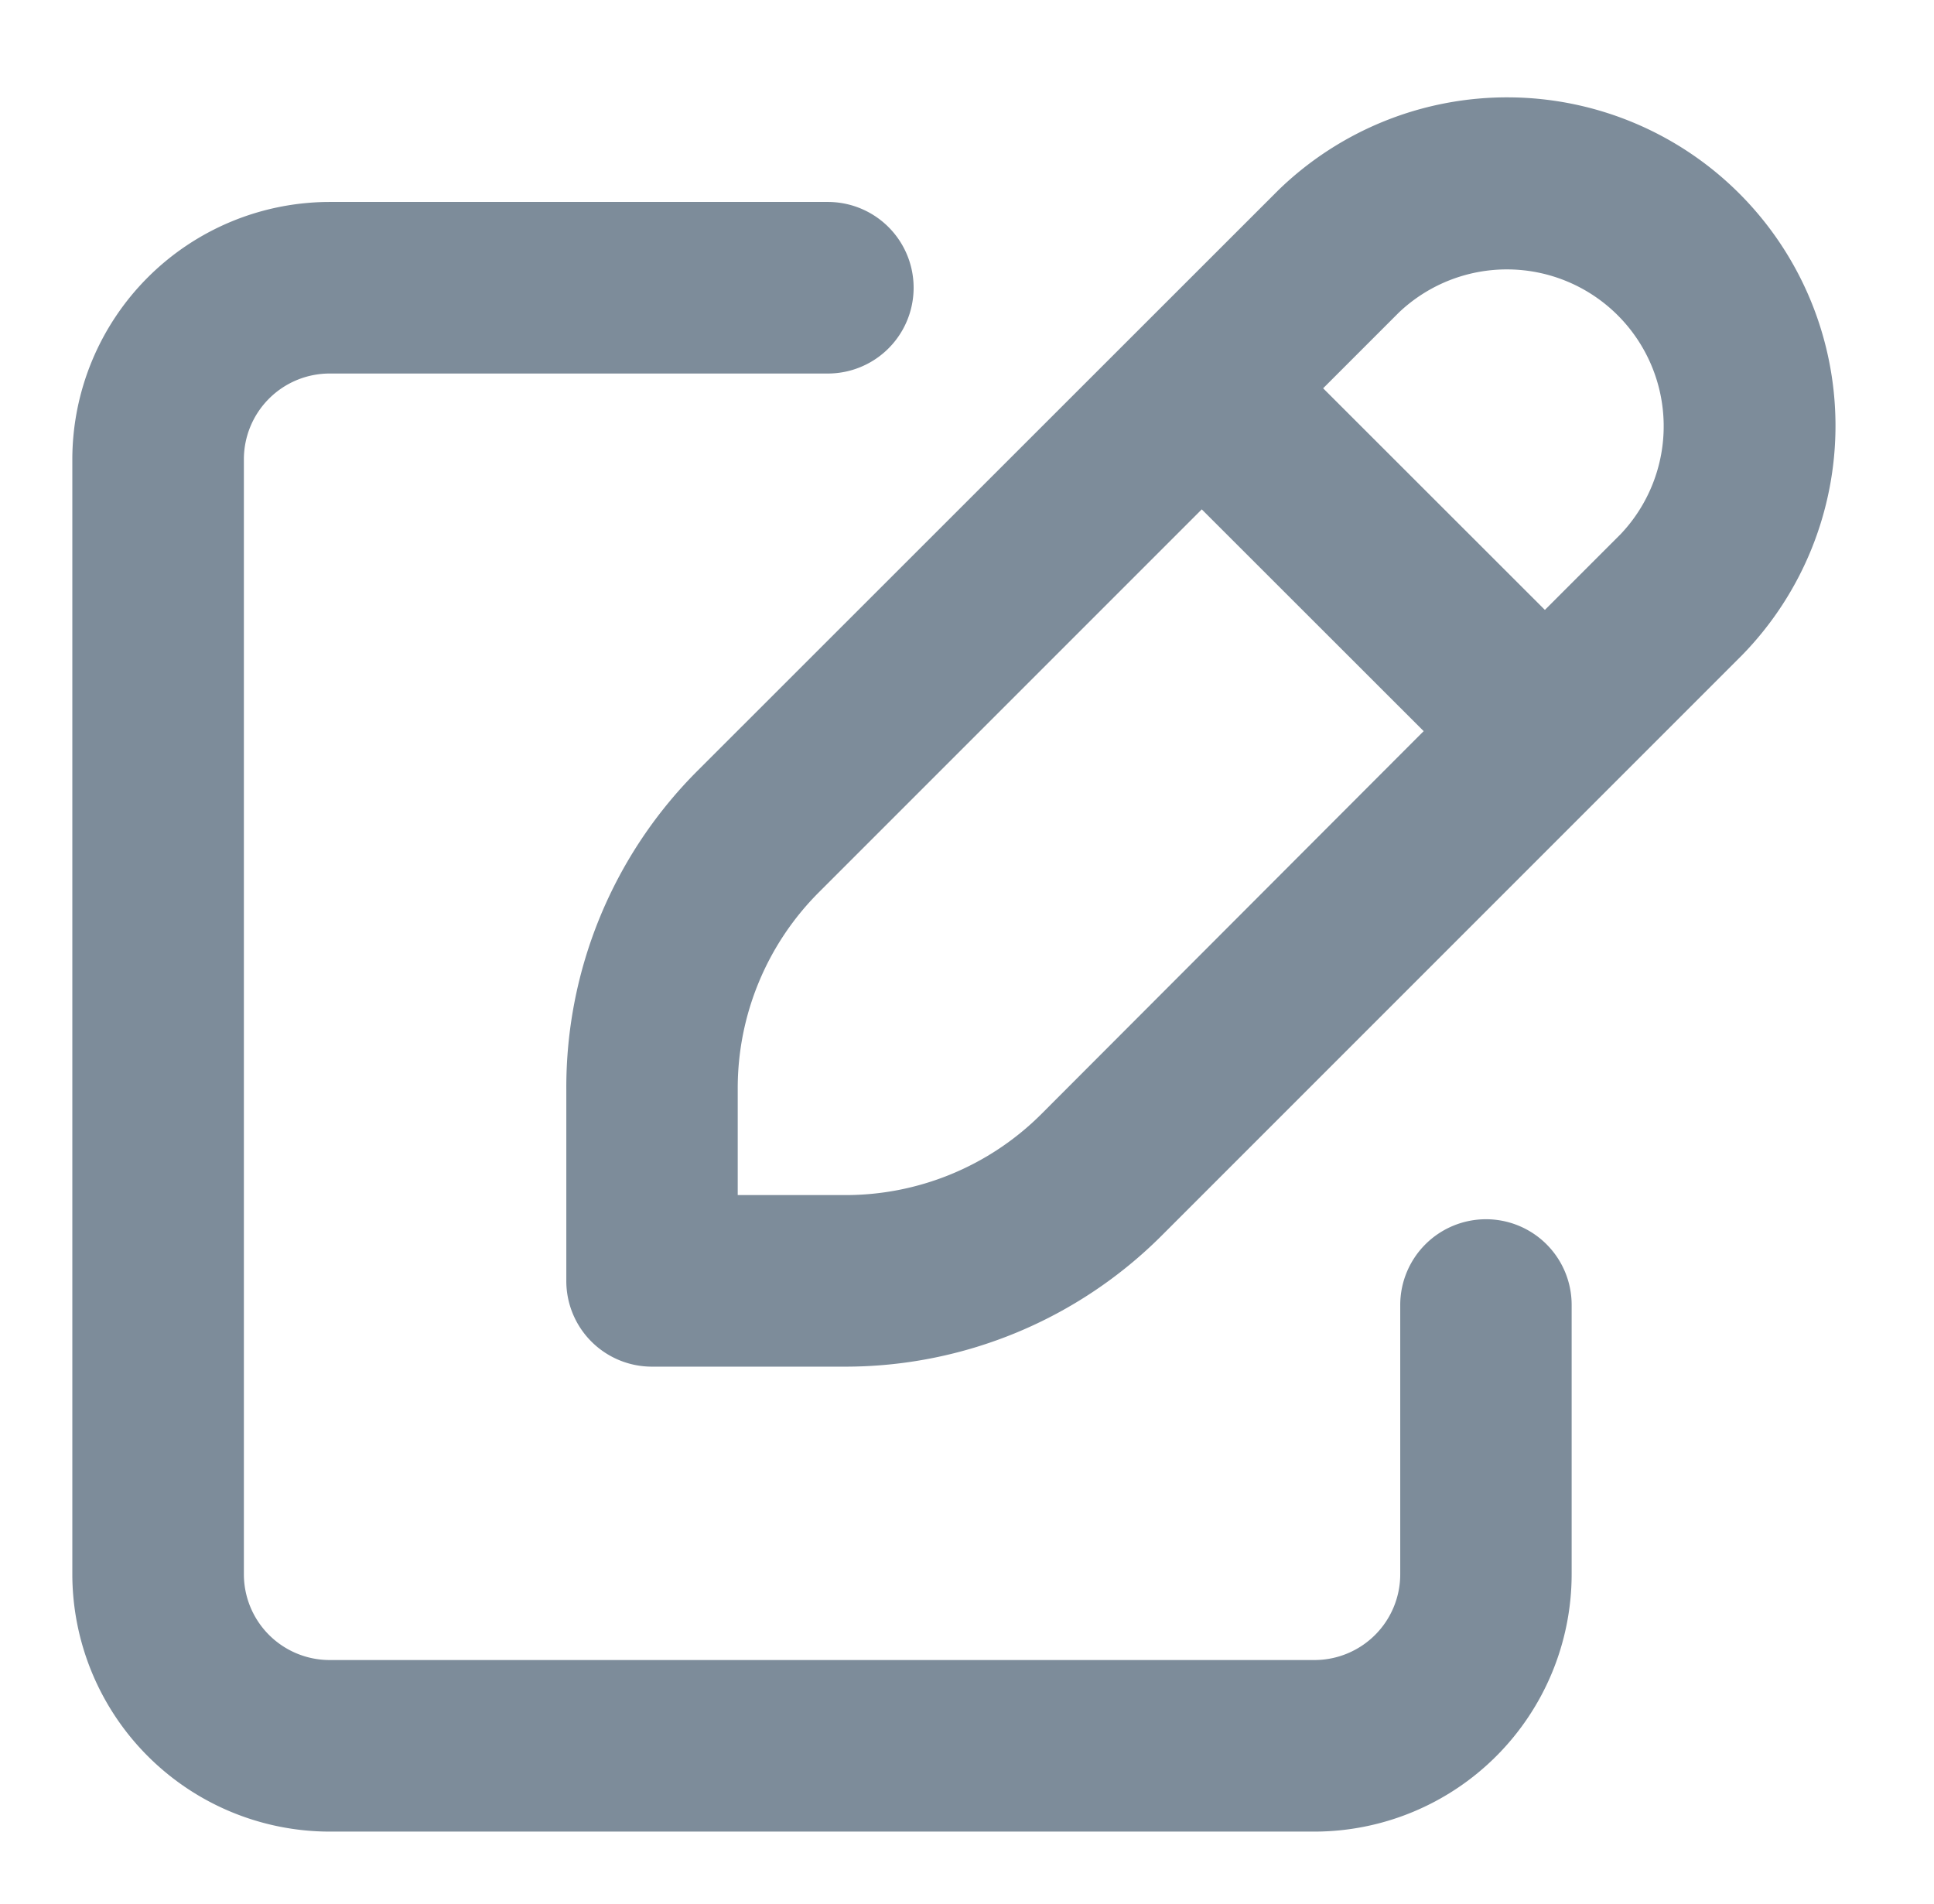 <svg xmlns="http://www.w3.org/2000/svg" width="13.37" height="13.161" viewBox="0 0 13.37 13.161">
  <path id="Union_112" data-name="Union 112" d="M1.779,12A1.781,1.781,0,0,1,0,10.221V2.514A1.781,1.781,0,0,1,1.779.735H5.223a.593.593,0,0,1,0,1.186H1.779a.593.593,0,0,0-.593.593v7.707a.593.593,0,0,0,.593.593H8.587a.593.593,0,0,0,.593-.593V8.359h0a.593.593,0,0,1,.593-.592h0a.592.592,0,0,1,.592.593v1.862A1.78,1.78,0,0,1,8.587,12ZM5.336,8.786H4.007a.592.592,0,0,1-.592-.593V6.866a3.093,3.093,0,0,1,.908-2.2L8.337.654a2.27,2.27,0,0,1,3.205,3.215L7.534,7.877a3.094,3.094,0,0,1-2.191.909Zm-.174-3.28A1.915,1.915,0,0,0,4.6,6.866V7.6h.735A1.916,1.916,0,0,0,6.7,7.039L9.342,4.393,7.808,2.86ZM9.17,1.5l-.523.523L10.18,3.555l.524-.524h0A1.084,1.084,0,0,0,9.17,1.5Z" transform="translate(0.5 0.661)" fill="#7d8c9a" stroke="rgba(0,0,0,0)" stroke-miterlimit="10" stroke-width="1"/>
</svg>
